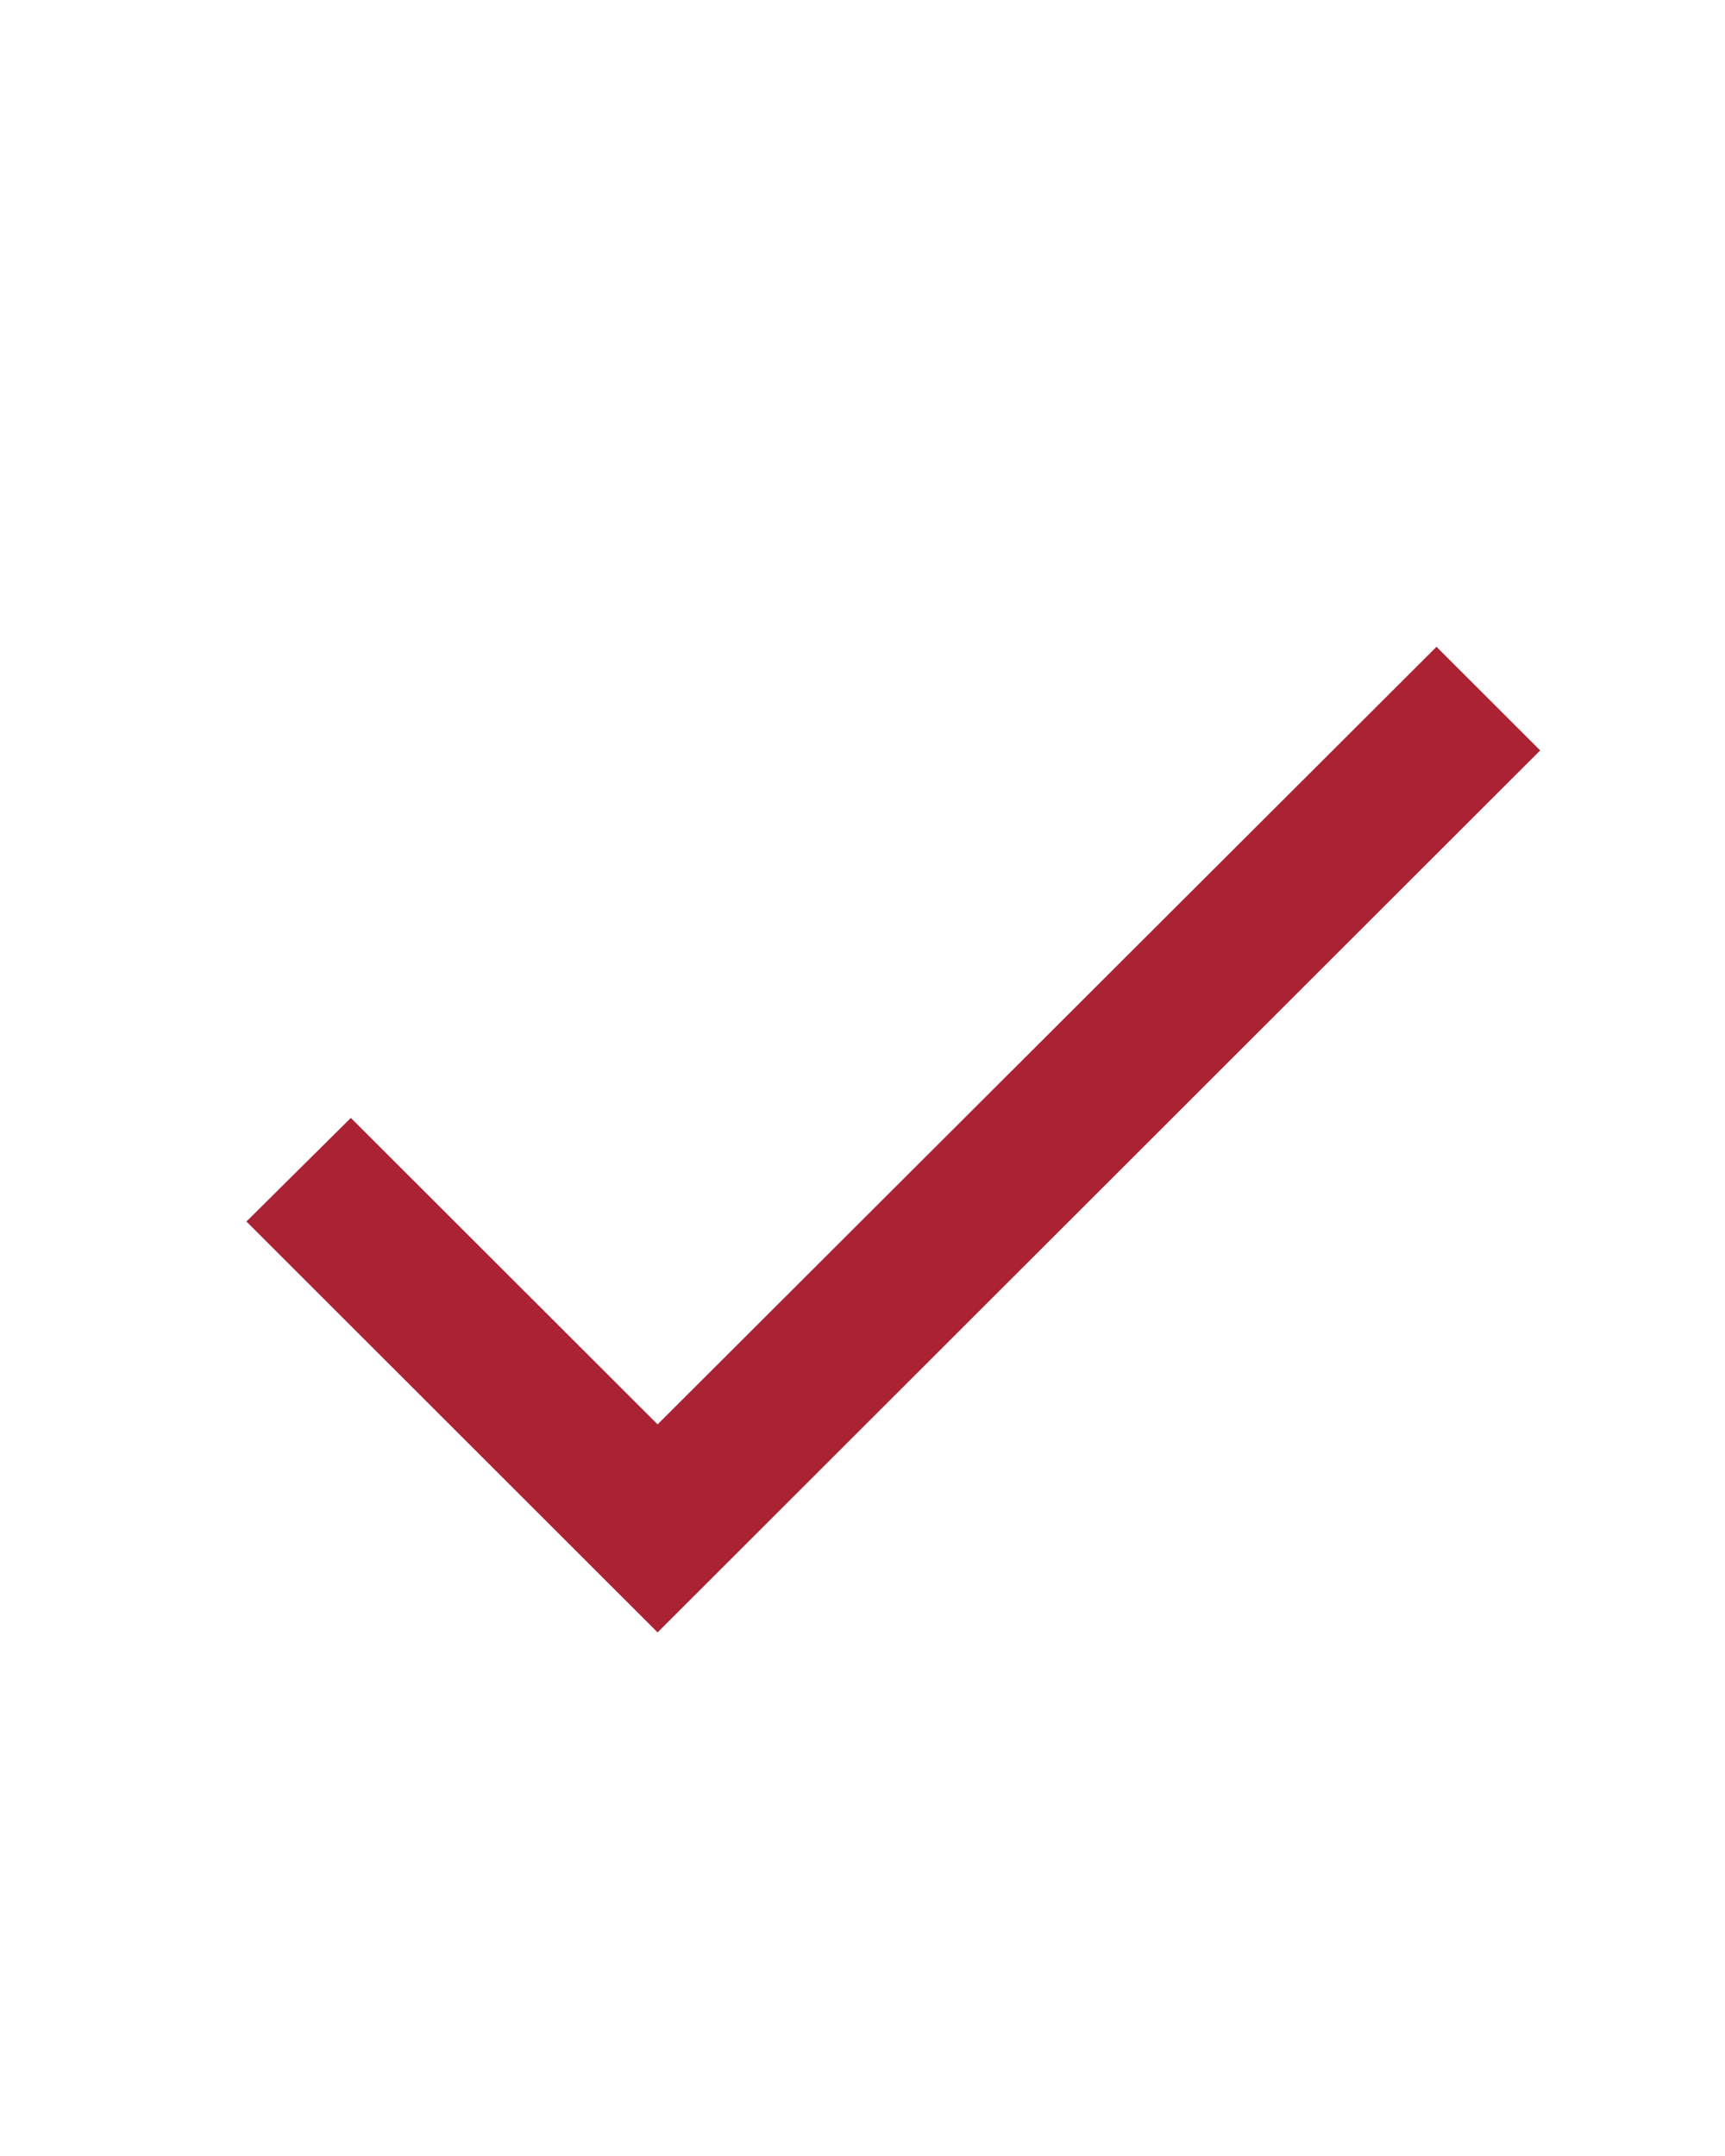 <svg xmlns="http://www.w3.org/2000/svg" width="28" height="35" viewBox="0 0 28 35" fill="none">
  <path d="M10.674 23.123L5.695 18.148L4 19.83L10.674 26.5L25 12.182L23.317 10.5L10.674 23.123Z" fill="#AA2233"/>
</svg>